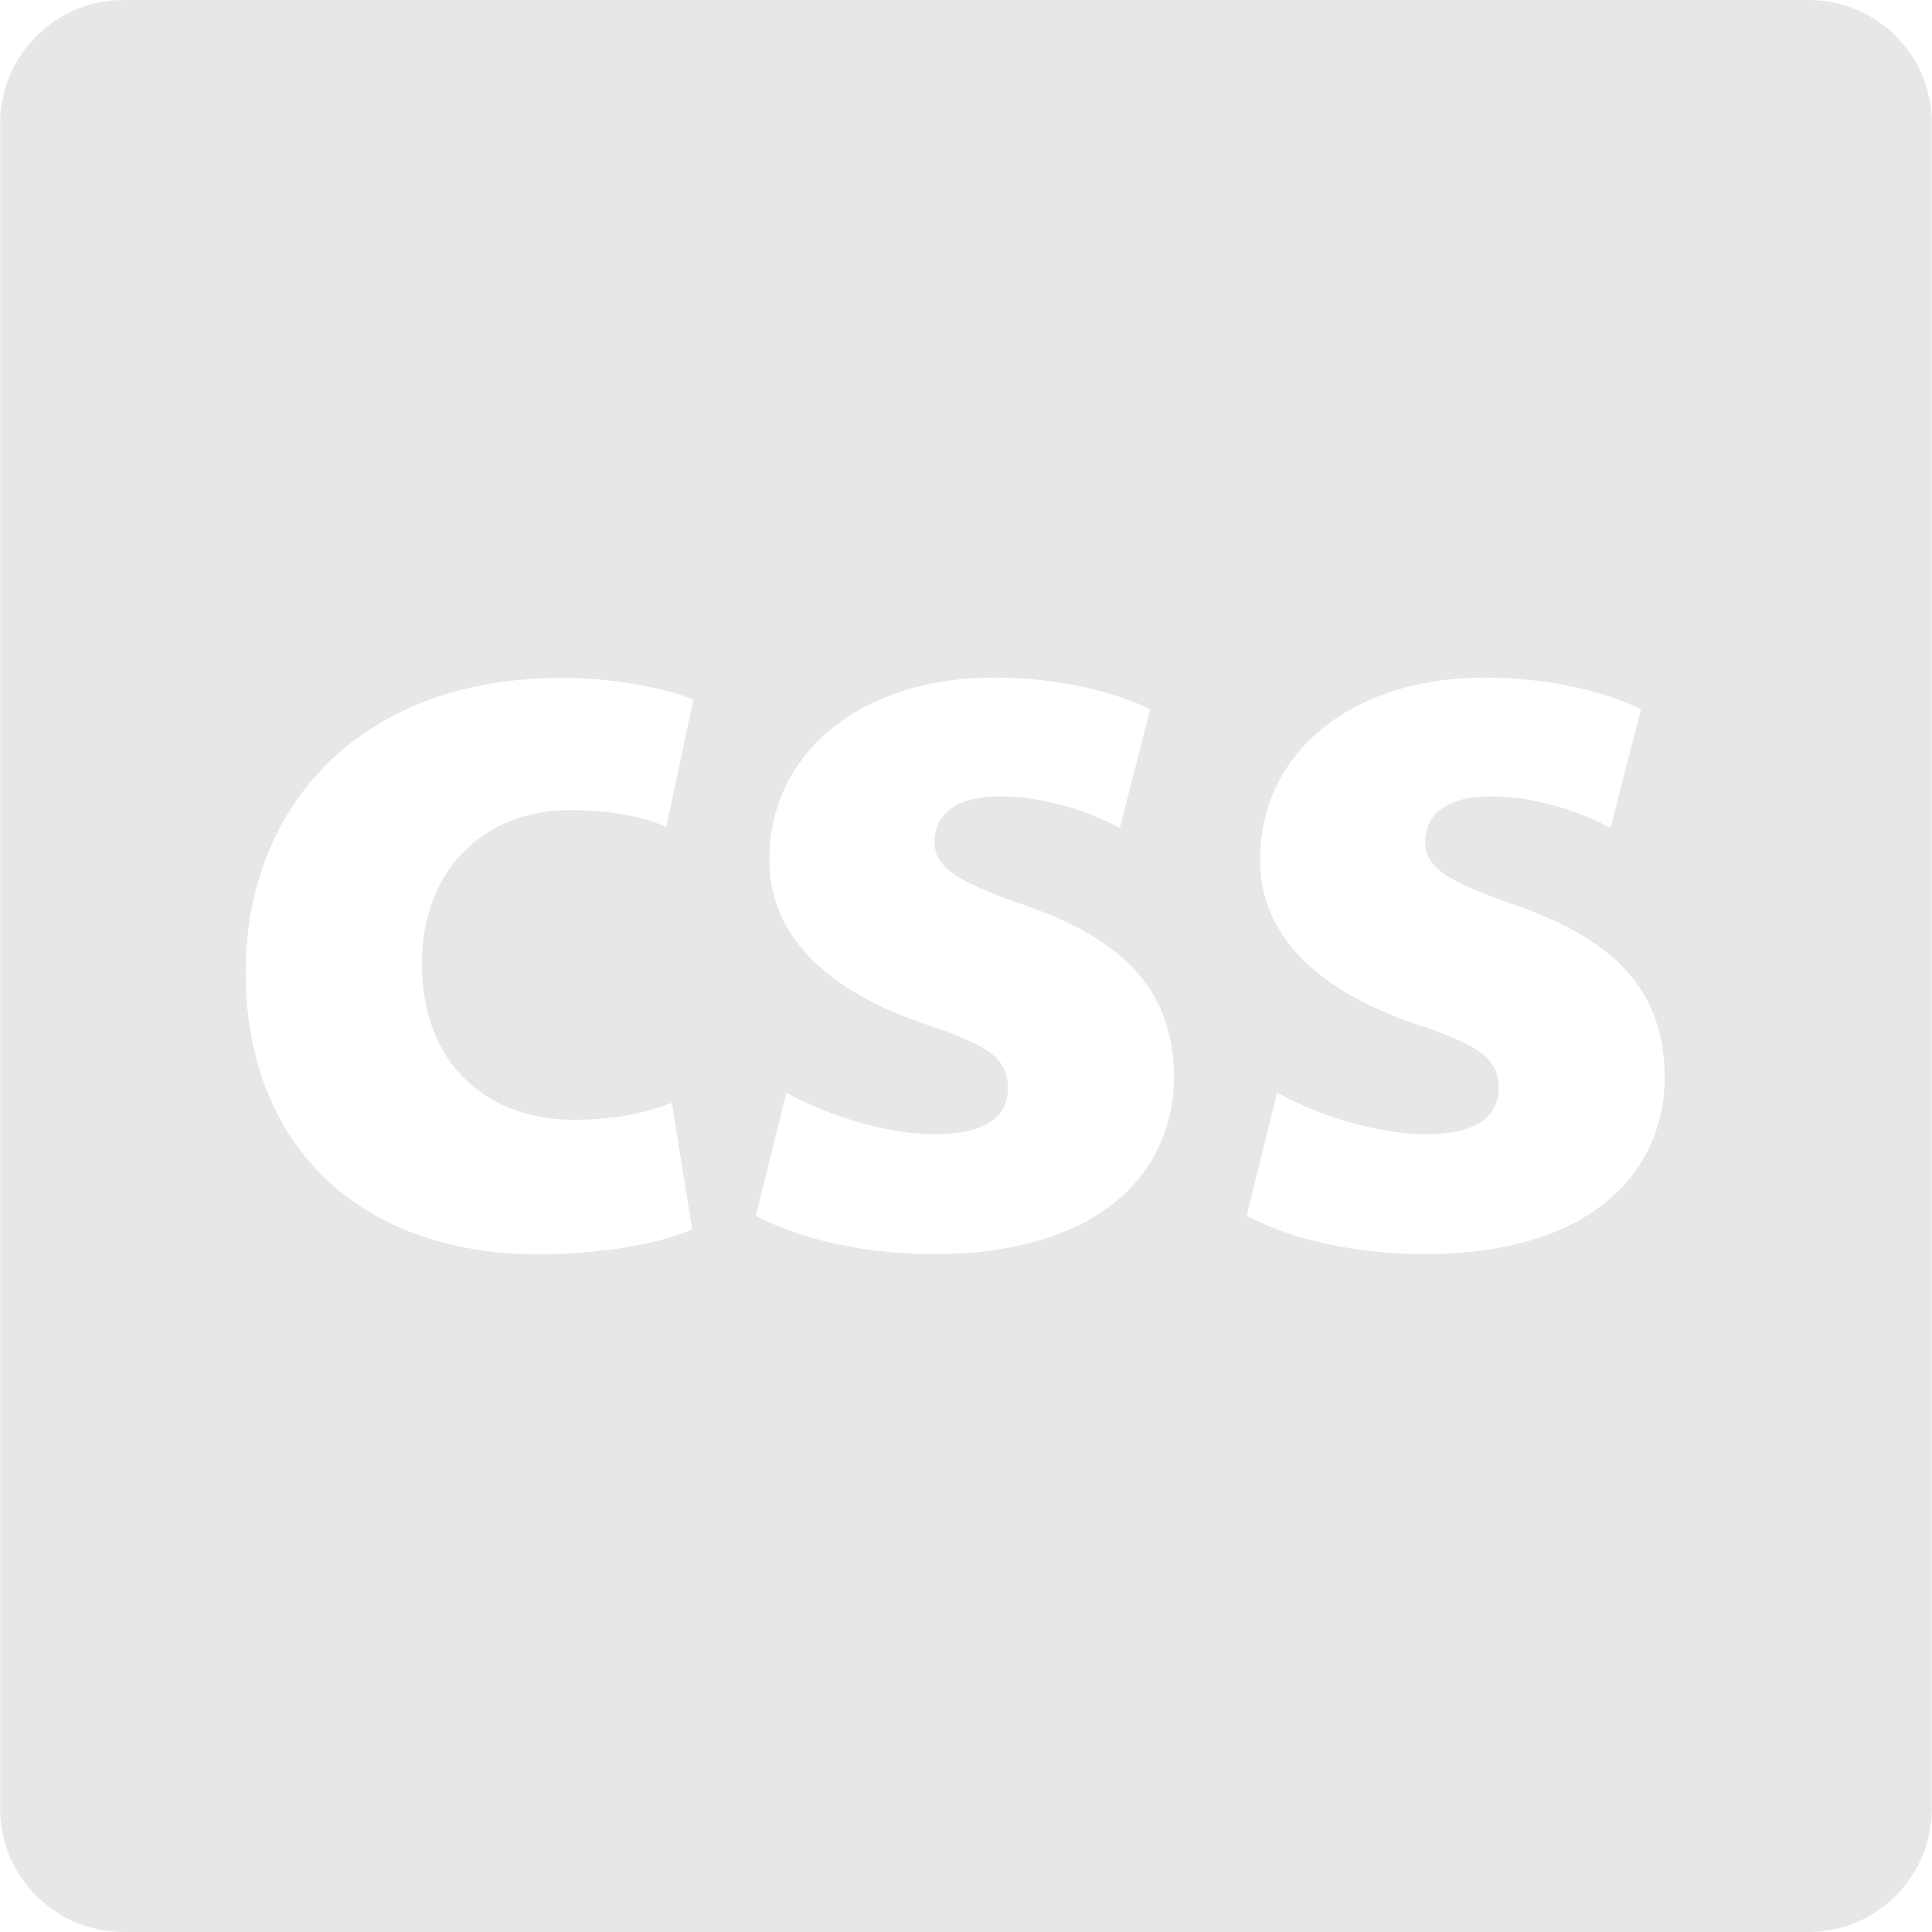 <?xml version="1.0" encoding="iso-8859-1"?>
<!-- Generator: Adobe Illustrator 18.1.1, SVG Export Plug-In . SVG Version: 6.00 Build 0)  -->
<svg xmlns="http://www.w3.org/2000/svg" xmlns:xlink="http://www.w3.org/1999/xlink" version="1.1" id="Capa_1" x="0px" y="0px" viewBox="0 0 13.33 13.33" style="enable-background:new 0 0 13.33 13.33;" xml:space="preserve" width="512px" height="512px">
<g>
	<path d="M12.479,0H0.852c-0.47,0-0.851,0.381-0.851,0.851v11.627c0,0.469,0.381,0.852,0.851,0.852h11.626   c0.47,0,0.851-0.383,0.851-0.852V0.851C13.329,0.381,12.949,0,12.479,0z M3.957,7.726c0.281,0,0.5-0.047,0.678-0.117l0.141,0.873   c-0.21,0.094-0.608,0.172-1.061,0.172c-1.232,0-2.02-0.748-2.02-1.95c0-1.114,0.764-2.027,2.184-2.027   c0.312,0,0.656,0.055,0.905,0.148L4.597,5.706C4.457,5.643,4.246,5.59,3.934,5.59c-0.624,0-1.03,0.444-1.022,1.068   C2.912,7.358,3.38,7.726,3.957,7.726z M6.448,8.653c-0.5,0-0.944-0.109-1.233-0.266l0.211-0.85C5.644,7.67,6.097,7.826,6.448,7.826   c0.358,0,0.506-0.125,0.506-0.32S6.838,7.218,6.392,7.069C5.604,6.804,5.3,6.376,5.309,5.923c0-0.71,0.608-1.248,1.552-1.248   c0.444,0,0.842,0.102,1.075,0.219l-0.21,0.819C7.555,5.618,7.227,5.494,6.899,5.494c-0.288,0-0.451,0.116-0.451,0.312   c0,0.18,0.147,0.273,0.615,0.437C7.789,6.493,8.092,6.859,8.1,7.421C8.1,8.13,7.538,8.653,6.448,8.653z M9.834,8.653   c-0.5,0-0.944-0.109-1.233-0.266l0.211-0.85C9.031,7.67,9.483,7.826,9.834,7.826c0.358,0,0.506-0.125,0.506-0.32   s-0.117-0.288-0.562-0.437C8.99,6.804,8.686,6.376,8.695,5.923c0-0.71,0.607-1.248,1.552-1.248c0.444,0,0.842,0.102,1.075,0.219   l-0.21,0.819c-0.171-0.095-0.499-0.219-0.827-0.219c-0.288,0-0.451,0.116-0.451,0.312c0,0.18,0.147,0.273,0.615,0.437   c0.726,0.25,1.029,0.616,1.037,1.178C11.487,8.13,10.925,8.653,9.834,8.653z" fill="#E7E7E7"/>
</g>
<g>
</g>
<g>
</g>
<g>
</g>
<g>
</g>
<g>
</g>
<g>
</g>
<g>
</g>
<g>
</g>
<g>
</g>
<g>
</g>
<g>
</g>
<g>
</g>
<g>
</g>
<g>
</g>
<g>
</g>
</svg>
